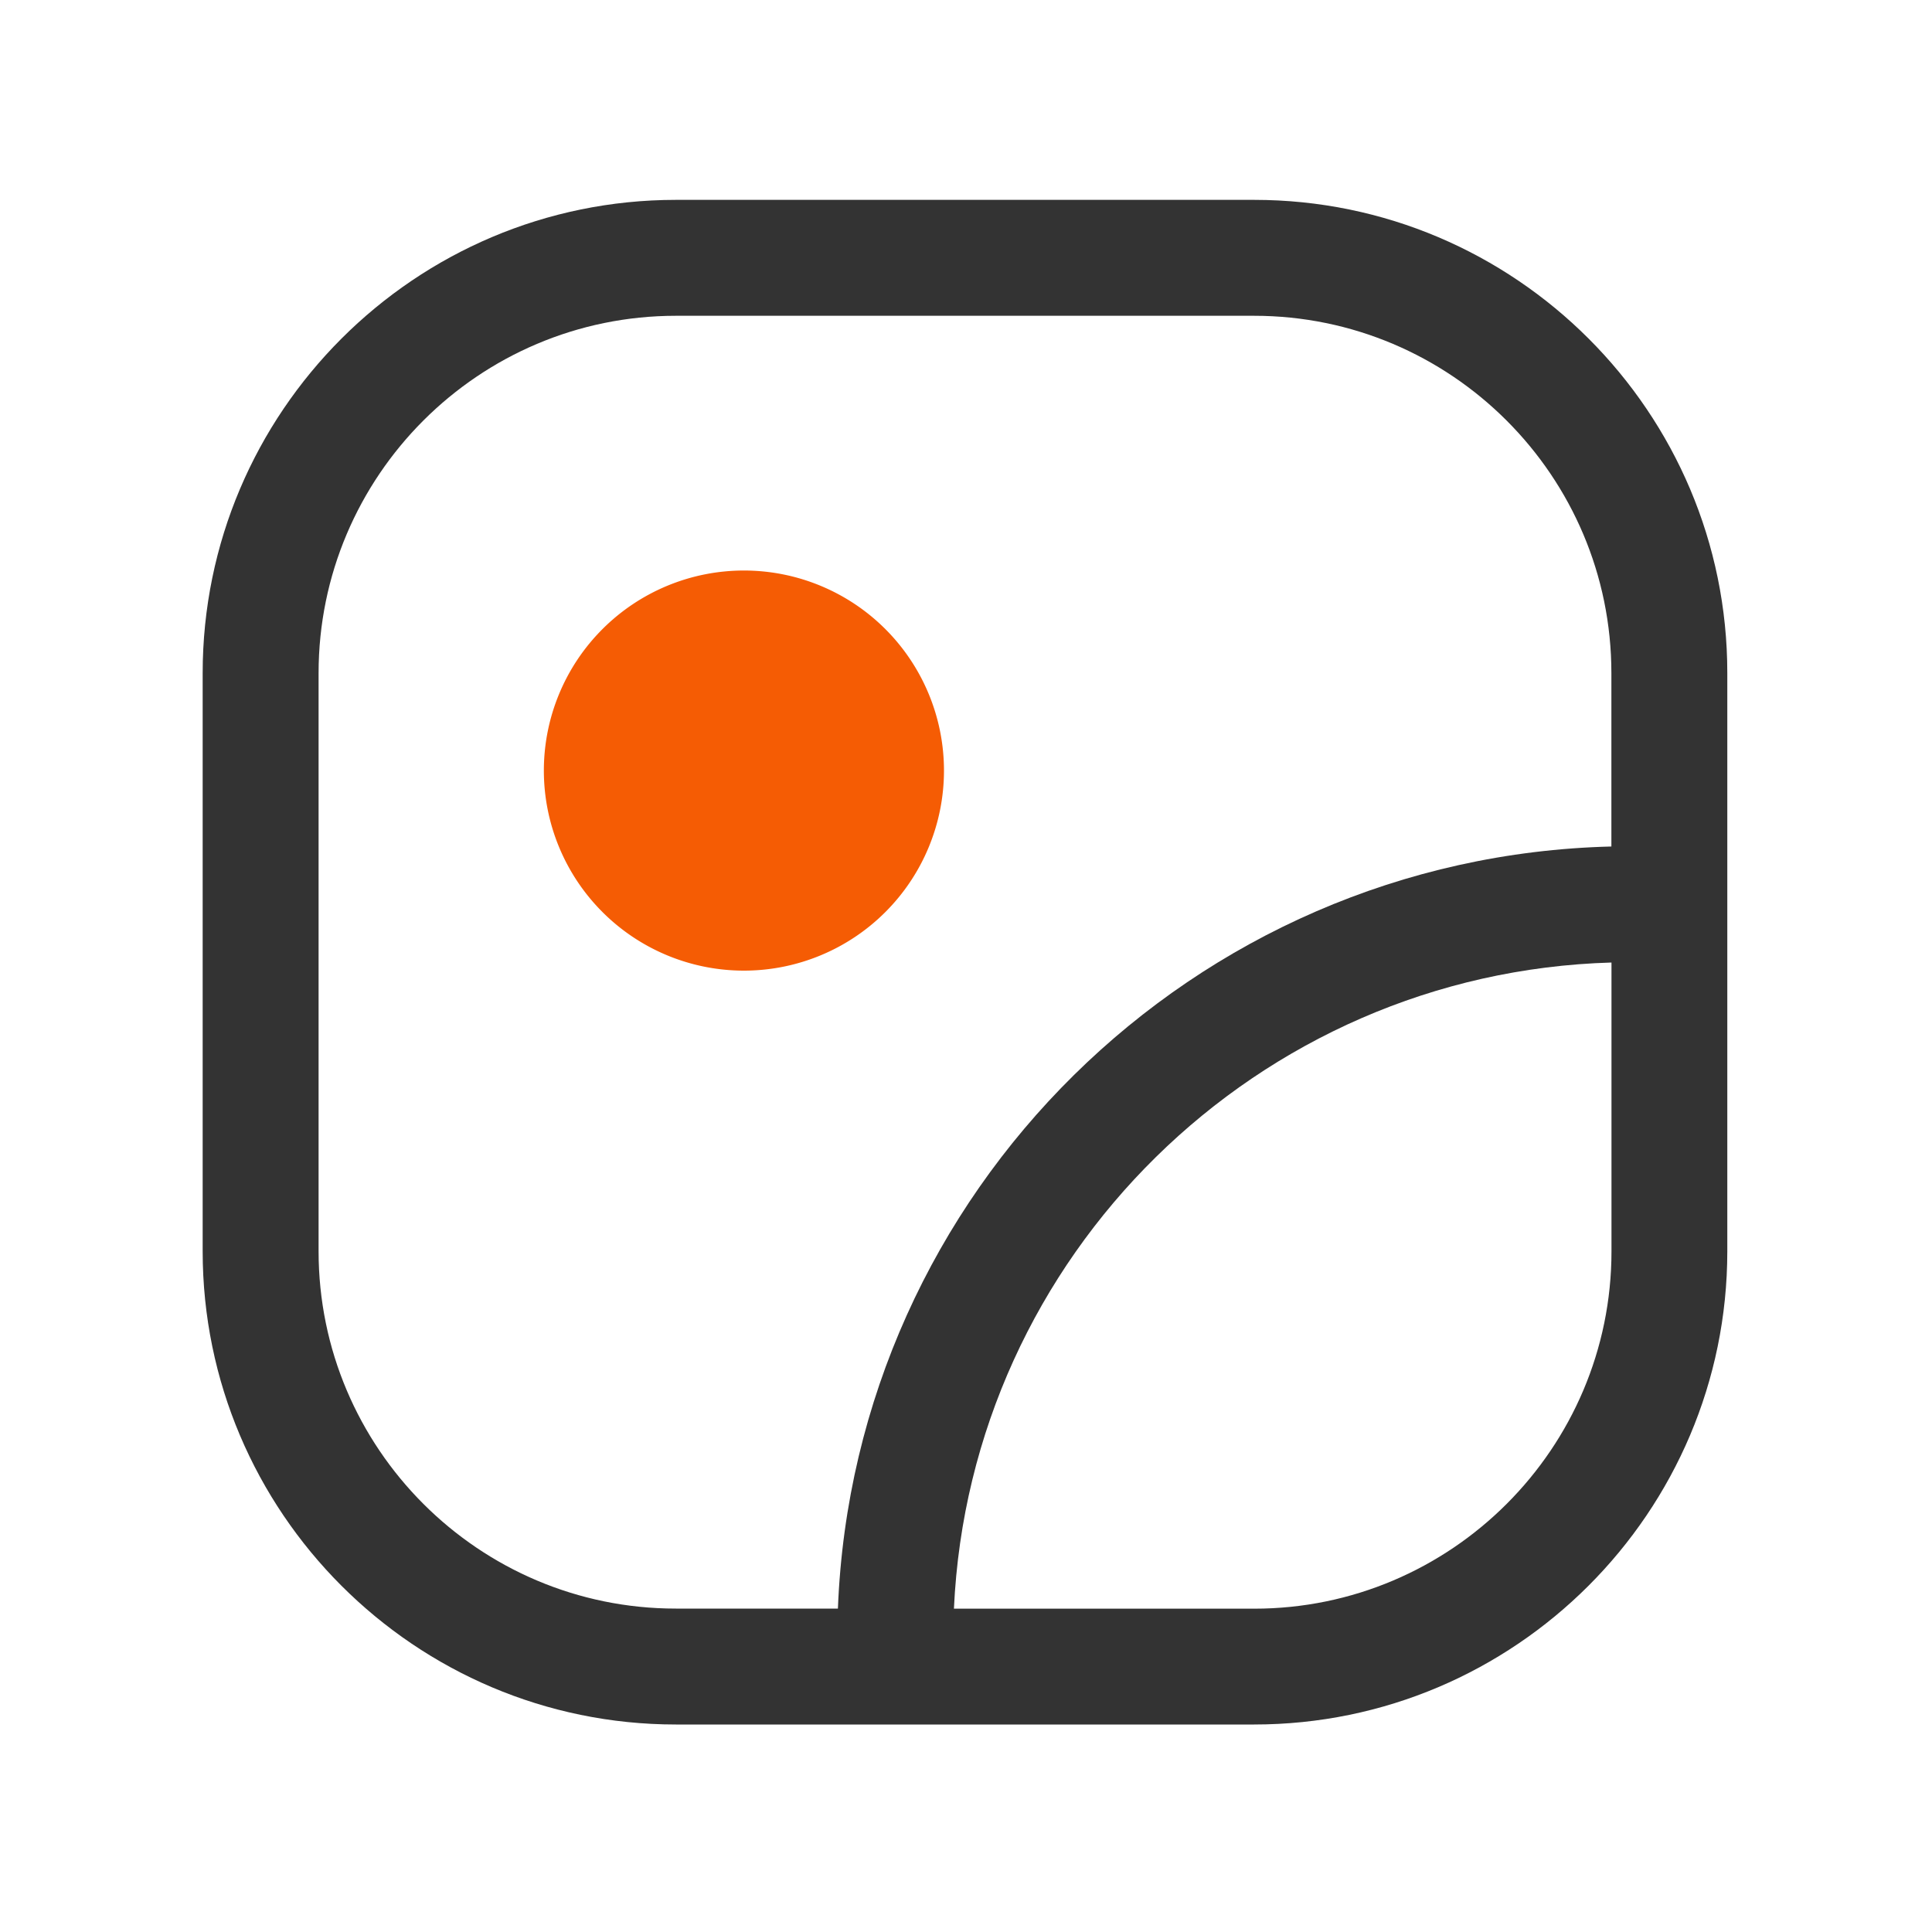 <?xml version="1.0" standalone="no"?><!DOCTYPE svg PUBLIC "-//W3C//DTD SVG 1.1//EN" "http://www.w3.org/Graphics/SVG/1.1/DTD/svg11.dtd"><svg class="icon" width="256px" height="256.00px" viewBox="0 0 1024 1024" version="1.1" xmlns="http://www.w3.org/2000/svg"><path d="M664.73 105.933H358.246c-138.291 0-250.829 112.538-250.829 250.829v306.432c0 138.291 112.538 250.829 250.829 250.829h306.432c138.291 0 250.829-112.538 250.829-250.829V356.762c0.051-138.342-112.486-250.829-250.778-250.829zM168.858 663.194V356.762c0-104.448 84.941-189.389 189.389-189.389h306.432c104.448 0 189.389 84.941 189.389 189.389v91.904c-221.696 5.427-401.357 183.04-409.958 403.917H358.246c-104.448 0.051-189.389-84.941-189.389-189.389z m495.872 189.44H505.6c8.55-187.034 160.717-337.101 348.518-342.477v153.088c0 104.397-84.992 189.389-189.389 189.389z" fill="#333333" /><path d="M394.291 408.422m-106.035 0a106.035 106.035 0 1 0 212.07 0 106.035 106.035 0 1 0-212.07 0Z" fill="#F55C04" /></svg>